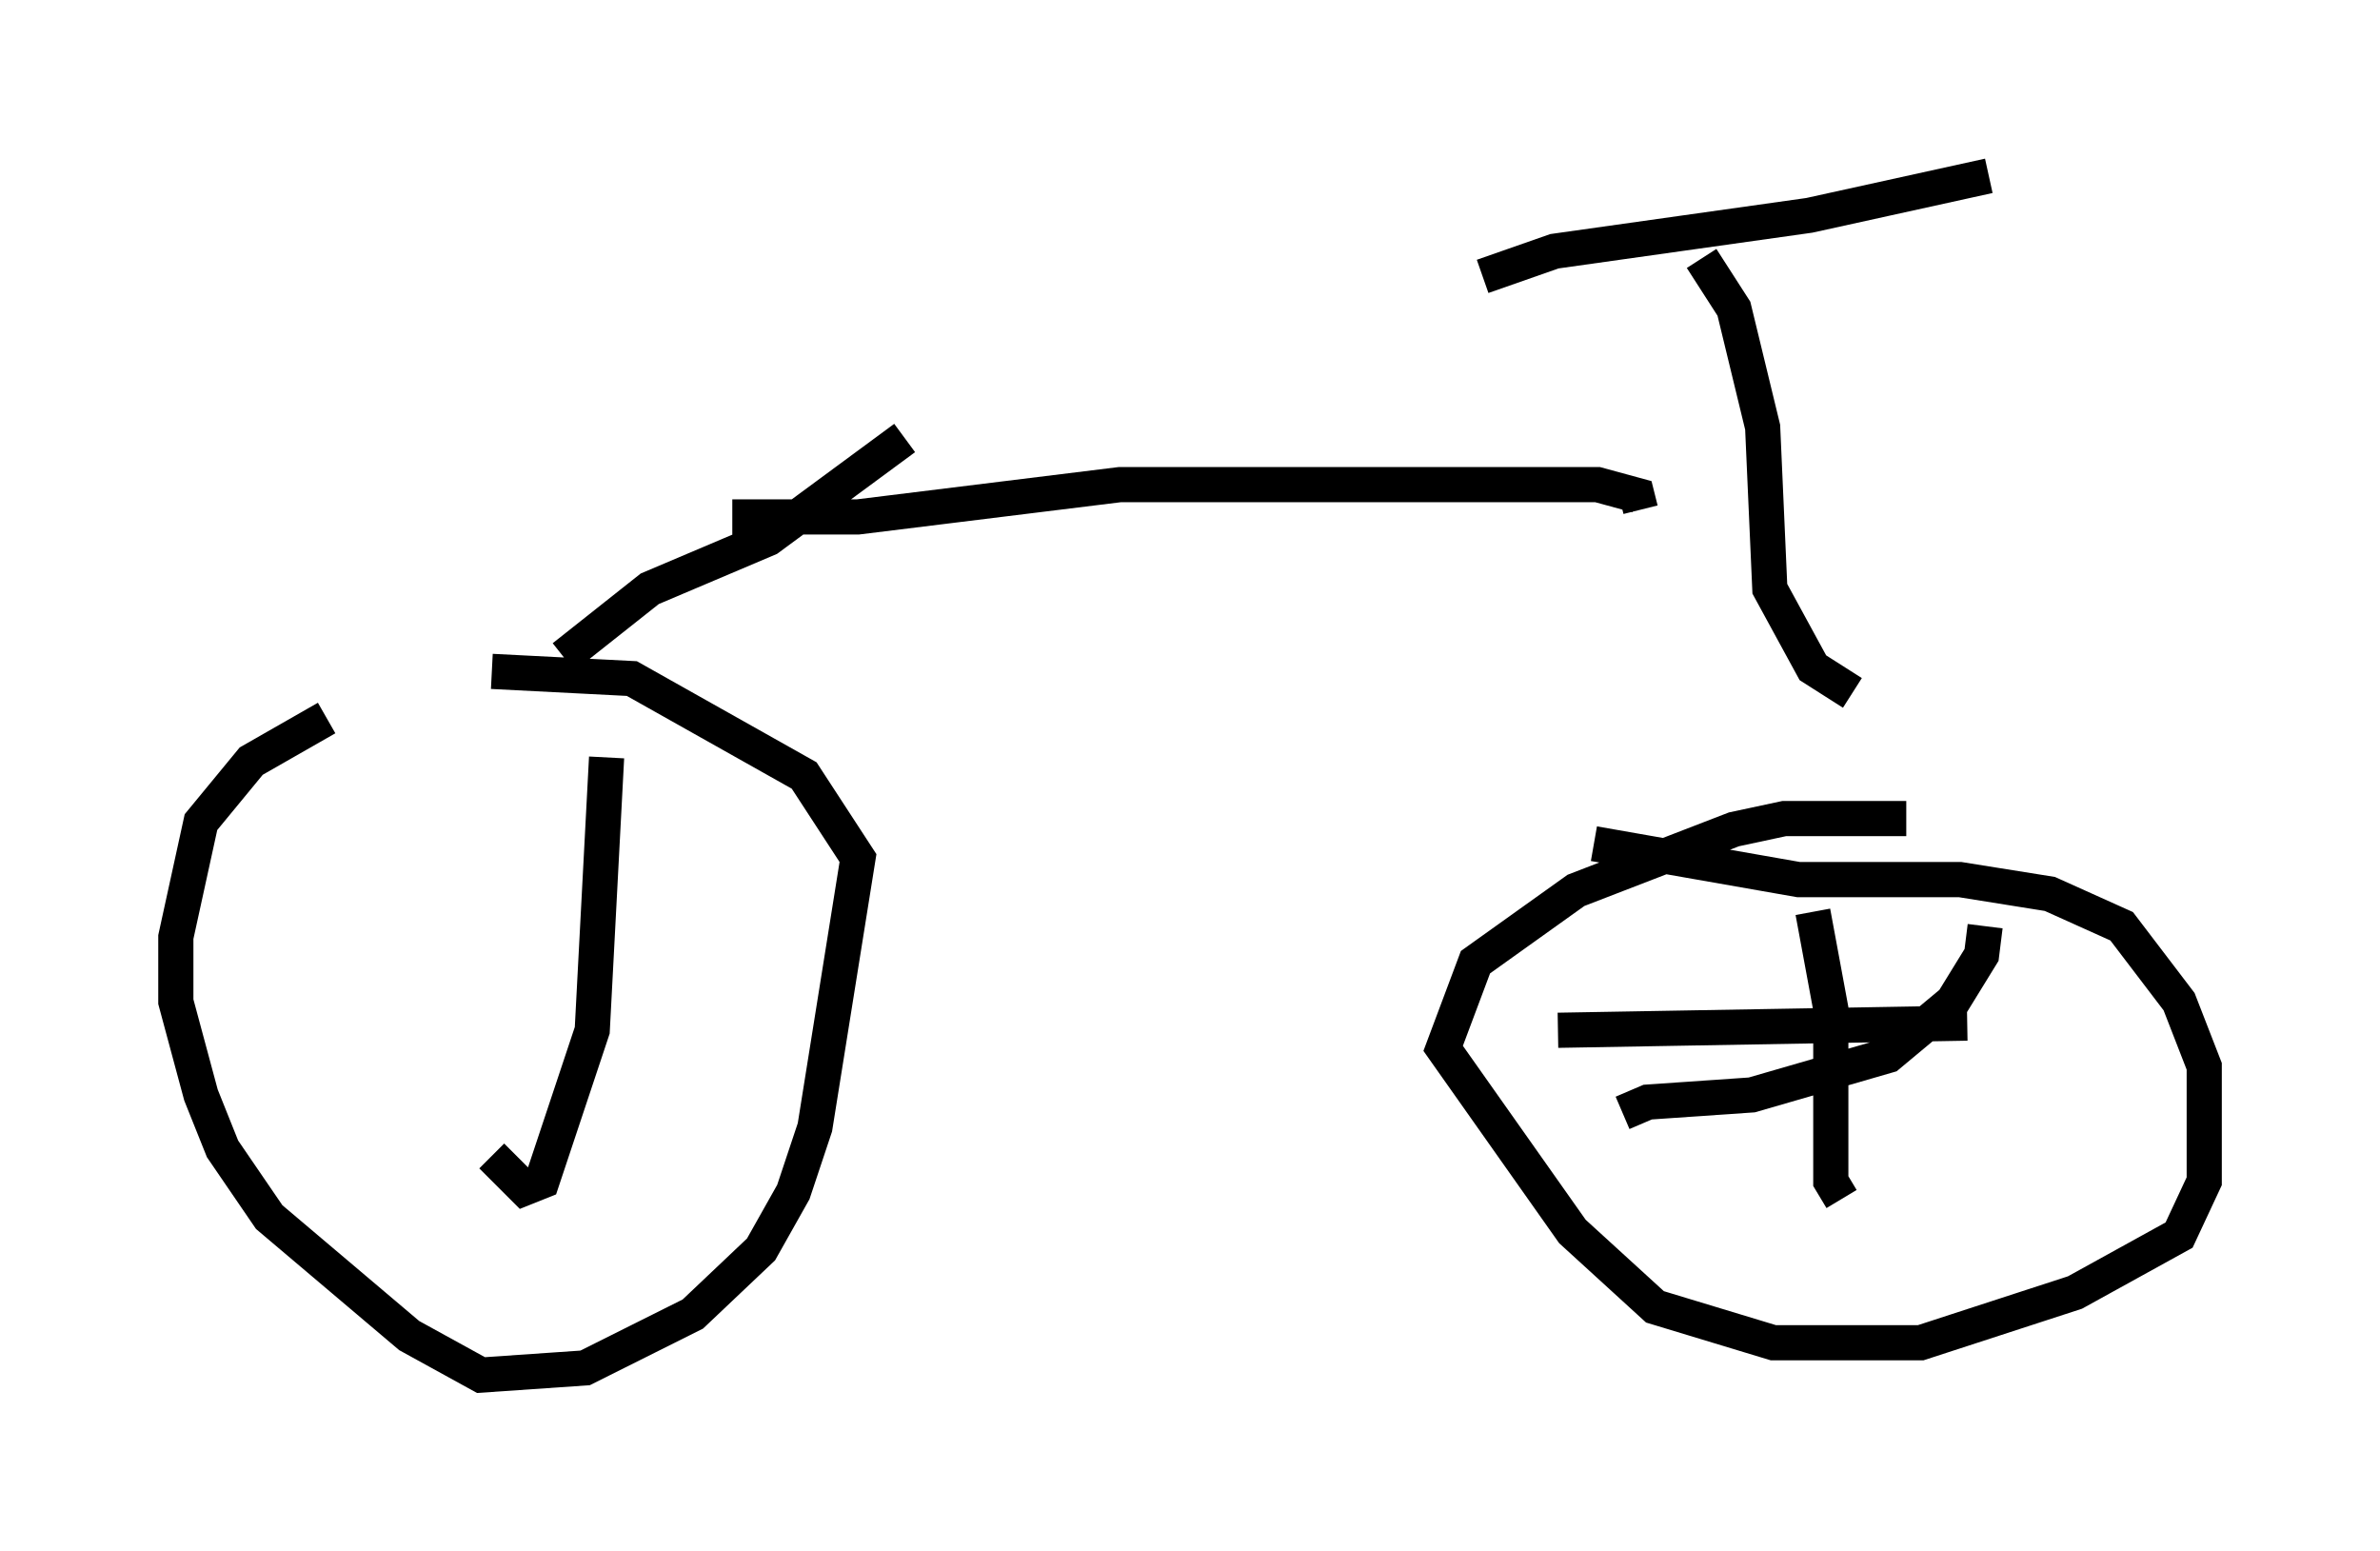<?xml version="1.0" encoding="utf-8" ?>
<svg baseProfile="full" height="44.096" version="1.1" width="67.678" xmlns="http://www.w3.org/2000/svg" xmlns:ev="http://www.w3.org/2001/xml-events" xmlns:xlink="http://www.w3.org/1999/xlink"><defs /><rect fill="white" height="44.096" width="67.678" x="0" y="0" /><path d="M13.269, 19.496 m-3.981, 0.919 l-2.144, 1.225 -1.429, 1.735 l-0.715, 3.267 0.0, 1.838 l0.715, 2.654 0.613, 1.531 l1.327, 1.94 3.981, 3.369 l2.042, 1.123 2.96, -0.204 l3.063, -1.531 1.94, -1.838 l0.919, -1.633 0.613, -1.838 l1.225, -7.656 -1.531, -2.348 l-4.9, -2.756 -3.981, -0.204 m40.221, 4.185 l-3.471, 0.0 -1.429, 0.306 l-4.492, 1.735 -2.858, 2.042 l-0.919, 2.45 3.675, 5.206 l2.348, 2.144 3.369, 1.021 l4.185, 0.0 4.39, -1.429 l2.96, -1.633 0.715, -1.531 l0.0, -3.267 -0.715, -1.838 l-1.633, -2.144 -2.042, -0.919 l-2.552, -0.408 -4.594, 0.0 l-5.819, -1.021 m-29.298, -5.308 l2.45, -1.94 3.369, -1.429 l3.879, -2.858 m26.95, 7.248 l-1.123, -0.715 -1.225, -2.246 l-0.204, -4.594 -0.817, -3.369 l-0.919, -1.429 m-6.227, 0.51 l2.042, -0.715 7.248, -1.021 l5.104, -1.123 m-35.73, 9.698 l3.573, 0.0 7.452, -0.919 l13.577, 0.0 1.123, 0.306 l0.102, 0.408 m4.9, 11.433 l0.51, 2.756 0.0, 4.9 l0.306, 0.51 m-8.065, -4.798 l11.638, -0.204 m0.51, -2.756 l-0.102, 0.817 -0.817, 1.327 l-1.838, 1.531 -3.879, 1.123 l-2.96, 0.204 -0.715, 0.306 m-28.89, -10.106 l-0.408, 7.758 -1.429, 4.288 l-0.51, 0.204 -0.919, -0.919 " fill="none" stroke="black" stroke-width="1" /></svg>